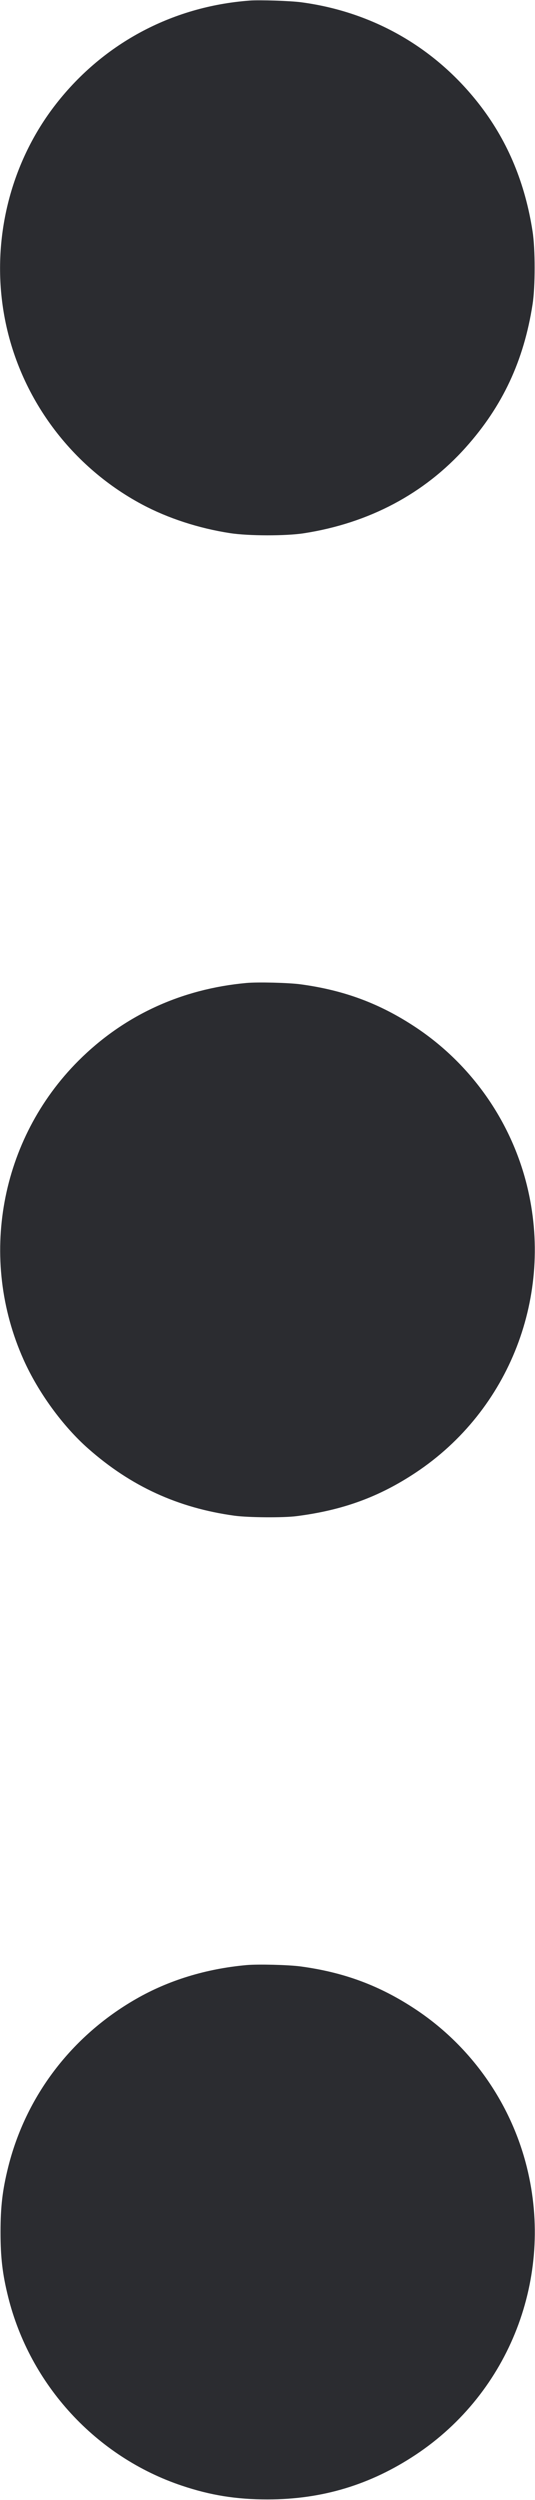 <svg width="12" height="56" viewBox="0 0 12 56" fill="none" xmlns="http://www.w3.org/2000/svg"><path d="M5.600 0.013 C 3.838 0.144,2.268 0.996,1.206 2.395 C 0.226 3.687,-0.186 5.367,0.081 6.986 C 0.382 8.814,1.538 10.420,3.186 11.300 C 3.767 11.610,4.459 11.835,5.160 11.943 C 5.574 12.007,6.420 12.008,6.820 11.945 C 8.278 11.718,9.518 11.061,10.448 10.021 C 11.272 9.100,11.749 8.082,11.945 6.820 C 12.007 6.428,12.007 5.572,11.945 5.180 C 11.779 4.111,11.399 3.193,10.795 2.396 C 9.803 1.089,8.385 0.266,6.750 0.050 C 6.516 0.019,5.820 -0.004,5.600 0.013 M5.530 22.019 C 4.064 22.152,2.772 22.749,1.758 23.763 C 0.000 25.521,-0.489 28.191,0.530 30.461 C 0.858 31.192,1.407 31.946,1.979 32.450 C 2.937 33.295,3.994 33.779,5.260 33.953 C 5.569 33.995,6.355 34.001,6.650 33.963 C 7.686 33.831,8.501 33.534,9.324 32.988 C 11.431 31.591,12.429 29.014,11.818 26.550 C 11.459 25.104,10.564 23.835,9.324 23.012 C 8.522 22.480,7.720 22.181,6.740 22.049 C 6.470 22.013,5.787 21.996,5.530 22.019 M5.530 44.019 C 4.622 44.101,3.780 44.359,3.048 44.780 C 1.602 45.610,0.578 46.957,0.182 48.550 C 0.055 49.062,0.012 49.429,0.012 50.000 C 0.012 50.571,0.055 50.938,0.182 51.450 C 0.673 53.426,2.158 55.038,4.080 55.681 C 4.724 55.897,5.299 55.989,6.000 55.989 C 7.224 55.989,8.306 55.663,9.324 54.988 C 11.431 53.591,12.429 51.014,11.818 48.550 C 11.459 47.104,10.564 45.835,9.324 45.012 C 8.522 44.480,7.720 44.181,6.740 44.049 C 6.470 44.013,5.787 43.996,5.530 44.019 " fill="#2B2C30" stroke="none" fill-rule="evenodd"></path></svg>